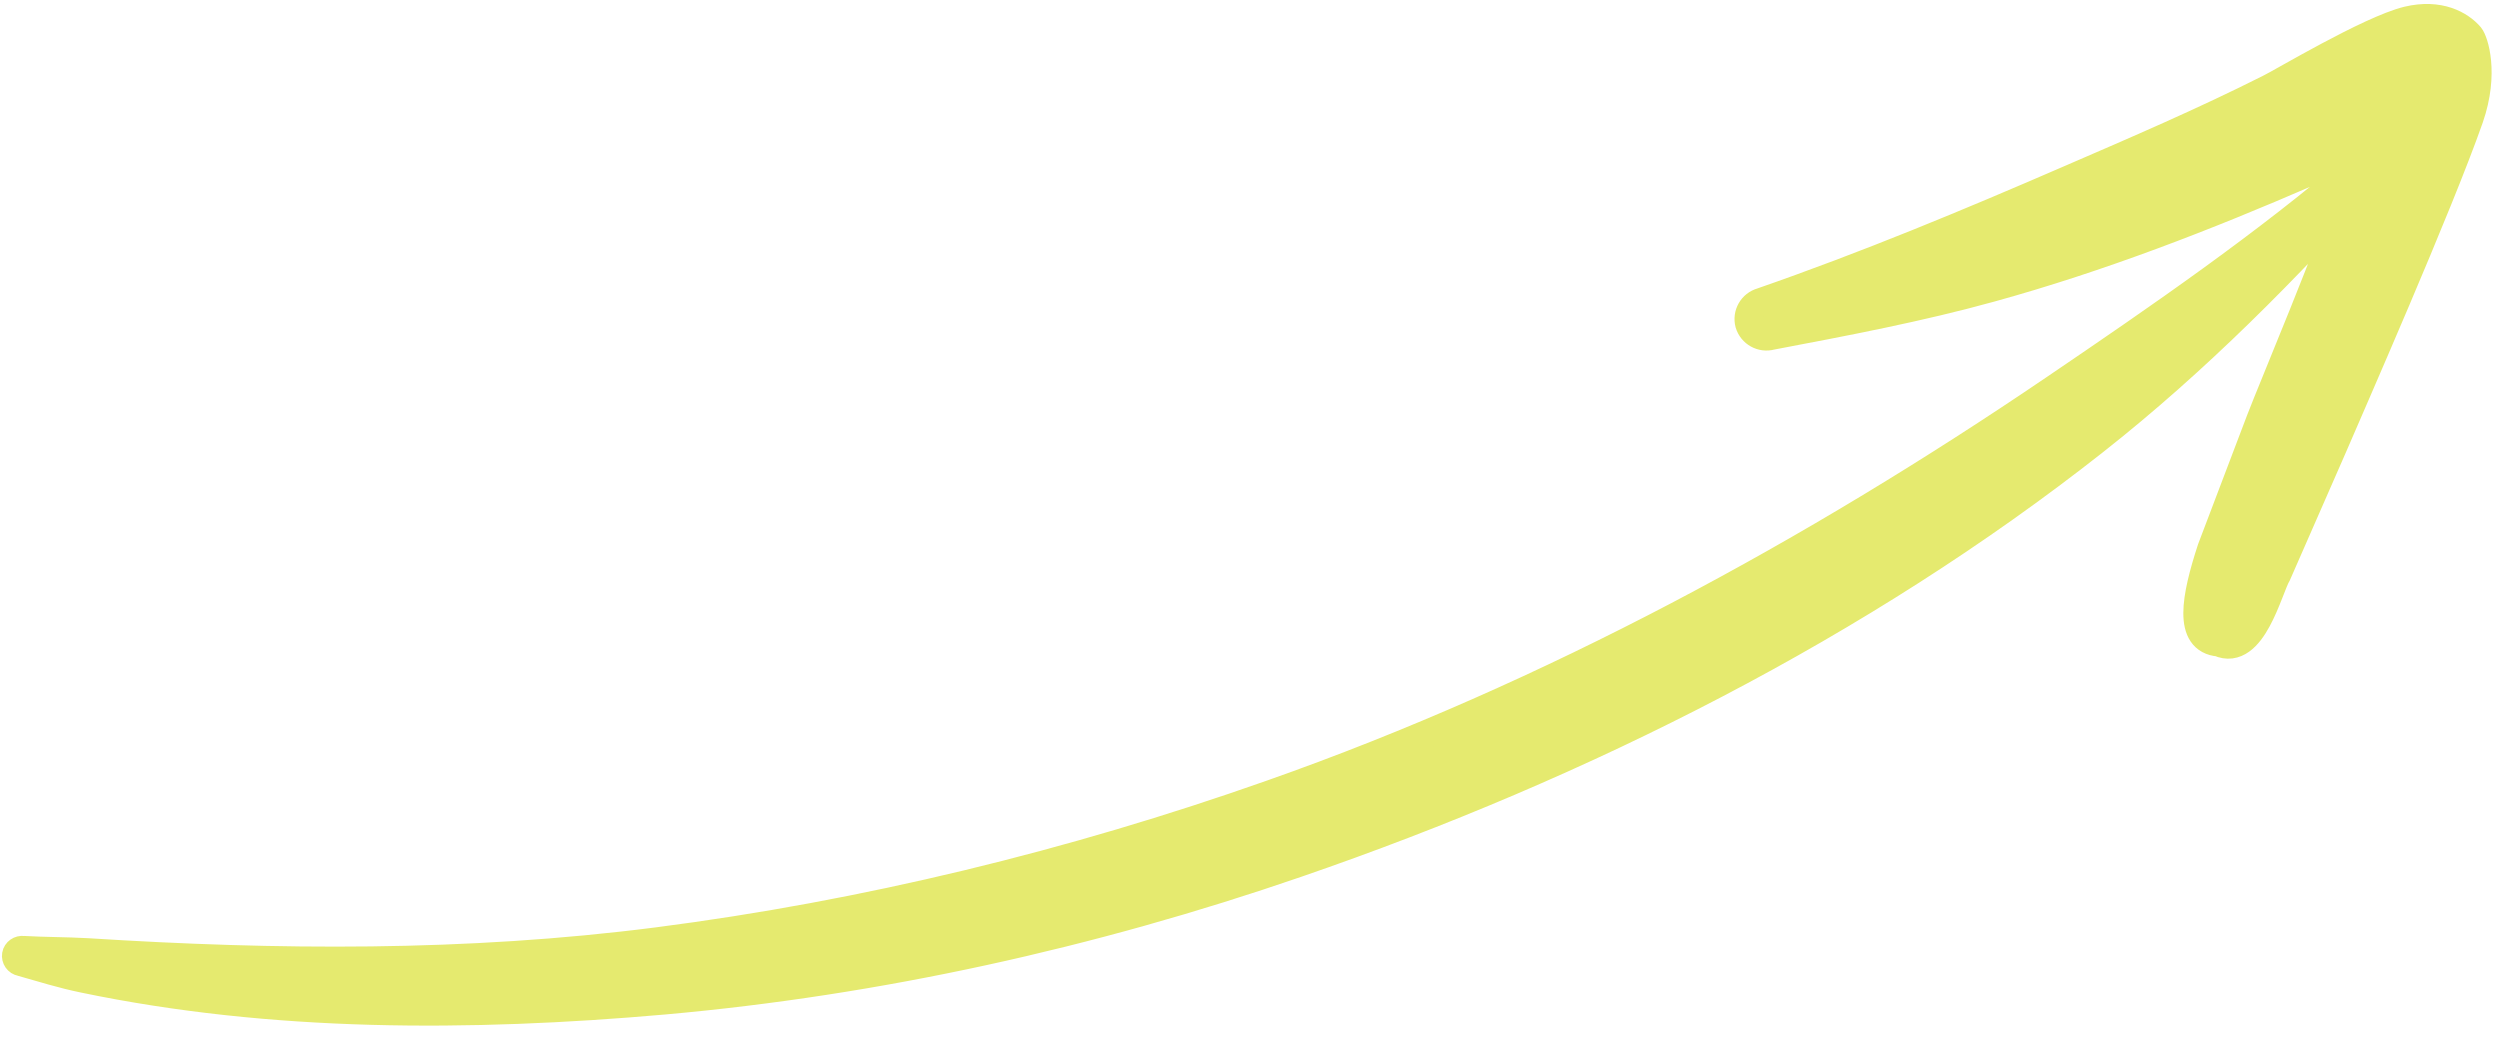<svg width="178" height="74" viewBox="0 0 178 74" fill="none" xmlns="http://www.w3.org/2000/svg">
<path d="M1.144 67.993C1.181 67.764 1.41 67.605 1.645 67.638C3.174 67.725 4.679 67.712 6.208 67.798C19.64 68.65 33.213 68.768 46.8 67.023C61.575 65.122 76.29 61.545 90.52 56.527C110.479 49.502 129.193 39.282 146.263 27.691C153.866 22.53 161.292 17.413 168.083 11.602C168.309 11.379 168.67 11.383 168.897 11.601C169.123 11.82 169.116 12.171 168.89 12.395C162.854 19.114 156.407 25.673 149.096 31.426C132.515 44.484 112.791 54.441 92.304 61.489C77.678 66.526 62.482 69.88 47.279 71.235C33.379 72.457 19.373 72.484 5.961 69.689C4.444 69.38 2.999 68.923 1.509 68.503C1.258 68.46 1.107 68.223 1.144 67.993ZM164.409 12.242C157 15.459 149.512 18.357 141.774 20.497C136.624 21.922 131.406 22.907 126.112 23.912C125.438 24.101 124.742 23.71 124.54 23.044C124.362 22.372 124.754 21.68 125.429 21.491C132.922 18.89 140.131 15.891 147.36 12.756C152.115 10.699 156.888 8.651 161.546 6.305C162.398 5.905 168.683 2.127 171.414 1.455C173.683 0.908 175.174 1.77 175.864 2.577C176.146 2.913 176.941 5.19 175.828 8.396C173.682 14.54 167.302 29.035 166.05 31.95L162.14 40.872C161.508 41.946 160.374 46.82 157.99 45.745C155.756 45.557 156.307 42.564 157.447 39.08L160.926 29.924C161.905 27.374 165.709 18.452 168.095 11.548C166.585 11.808 164.785 12.086 164.409 12.242Z" fill="#E5EA6F" stroke="#E5EA6F" stroke-width="2"/>
</svg>
